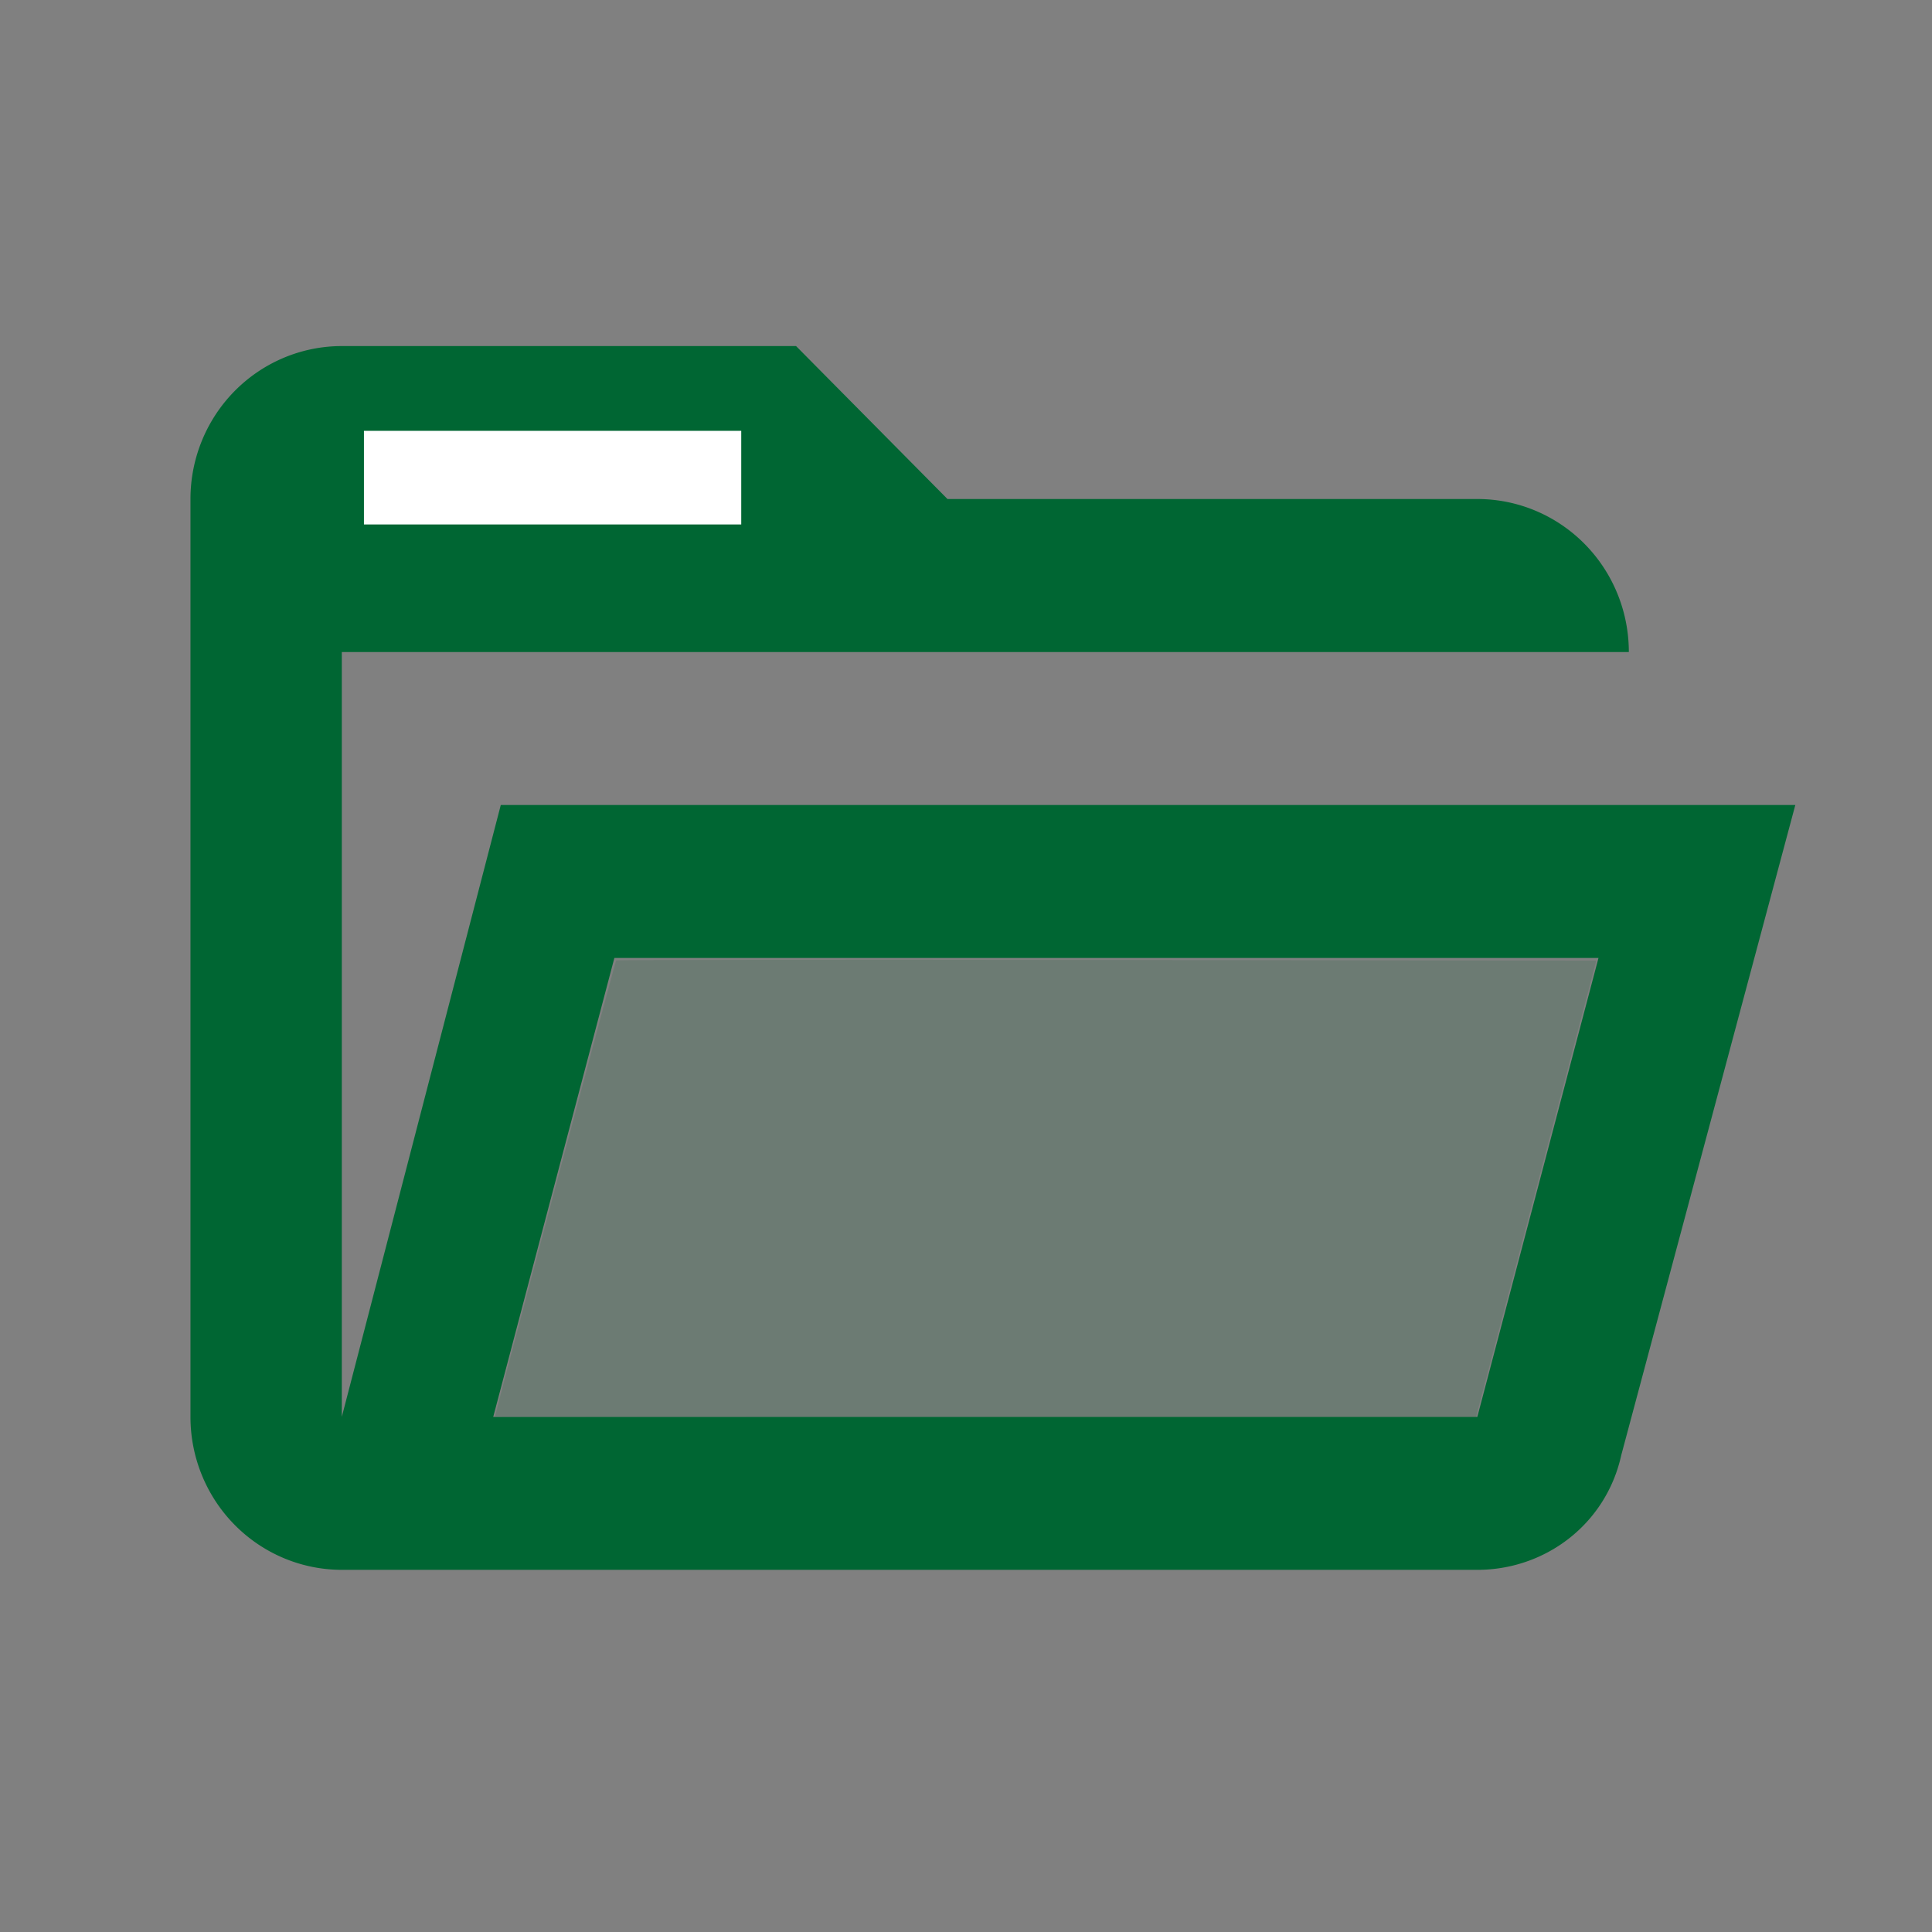 <?xml version="1.0" encoding="UTF-8" standalone="no"?>
<svg
   version="1.1"
   width="24"
   height="24"
   viewBox="0 0 24 24"
   id="svg826"
   sodipodi:docname="OPEN.svg"
   inkscape:version="1.1-dev (9017afb, 2021-01-01)"
   xmlns:inkscape="http://www.inkscape.org/namespaces/inkscape"
   xmlns:sodipodi="http://sodipodi.sourceforge.net/DTD/sodipodi-0.dtd"
   xmlns="http://www.w3.org/2000/svg"
   xmlns:svg="http://www.w3.org/2000/svg">
  <rect x="0" y="0" width="24" height="24" fill="#808080" stroke="none"/>
  <defs
     id="defs830" />
  <sodipodi:namedview
     id="namedview828"
     pagecolor="#ffffff"
     bordercolor="#666666"
     borderopacity="1.0"
     objecttolerance="10.0"
     gridtolerance="10.0"
     guidetolerance="10.0"
     inkscape:pageshadow="2"
     inkscape:pageopacity="0.0"
     inkscape:pagecheckerboard="0"
     showgrid="false"
     inkscape:zoom="30.083333"
     inkscape:cx="12.01662"
     inkscape:cy="11.98338"
     inkscape:window-width="1312"
     inkscape:window-height="1003"
     inkscape:window-x="763"
     inkscape:window-y="115"
     inkscape:window-maximized="0"
     inkscape:current-layer="svg826" />
  <path
     fill="#006633"
     d="M 6.221,10 4.246,17.601 V 8.1 H 20.234 A 1.881,1.9 0 0 0 18.353,6.199 H 11.77 L 9.889,4.299 H 4.246 A 1.881,1.9 0 0 0 2.366,6.199 V 17.601 a 1.881,1.9 0 0 0 1.881,1.9 H 18.353 c 0.846,0 1.599,-0.57 1.787,-1.425 L 22.302,10 H 6.221 m 12.131,7.601 H 6.127 L 7.632,11.9 H 19.857 Z"
     id="path824"
     style="stroke-width:0.945" />
  <rect
     style="opacity:1;fill:#ffffff;fill-opacity:1;stroke:none;stroke-width:0.588;stroke-opacity:1"
     id="rect2546"
     width="4.687"
     height="1.163"
     x="4.521"
     y="5.352" />
  <path
     style="opacity:0.154;fill:#006633;fill-opacity:1;stroke:none;stroke-width:0.025;stroke-opacity:1"
     d="m 6.15,17.593 c 6.044e-4,-0.033 1.493,-5.651 1.504,-5.662 0.008,-0.008 2.751,-0.011 6.095,-0.006 l 6.081,0.008 -0.747,2.834 -0.747,2.834 h -6.092 c -3.351,0 -6.092,-0.004 -6.092,-0.008 z"
     id="path6329" />
</svg>
